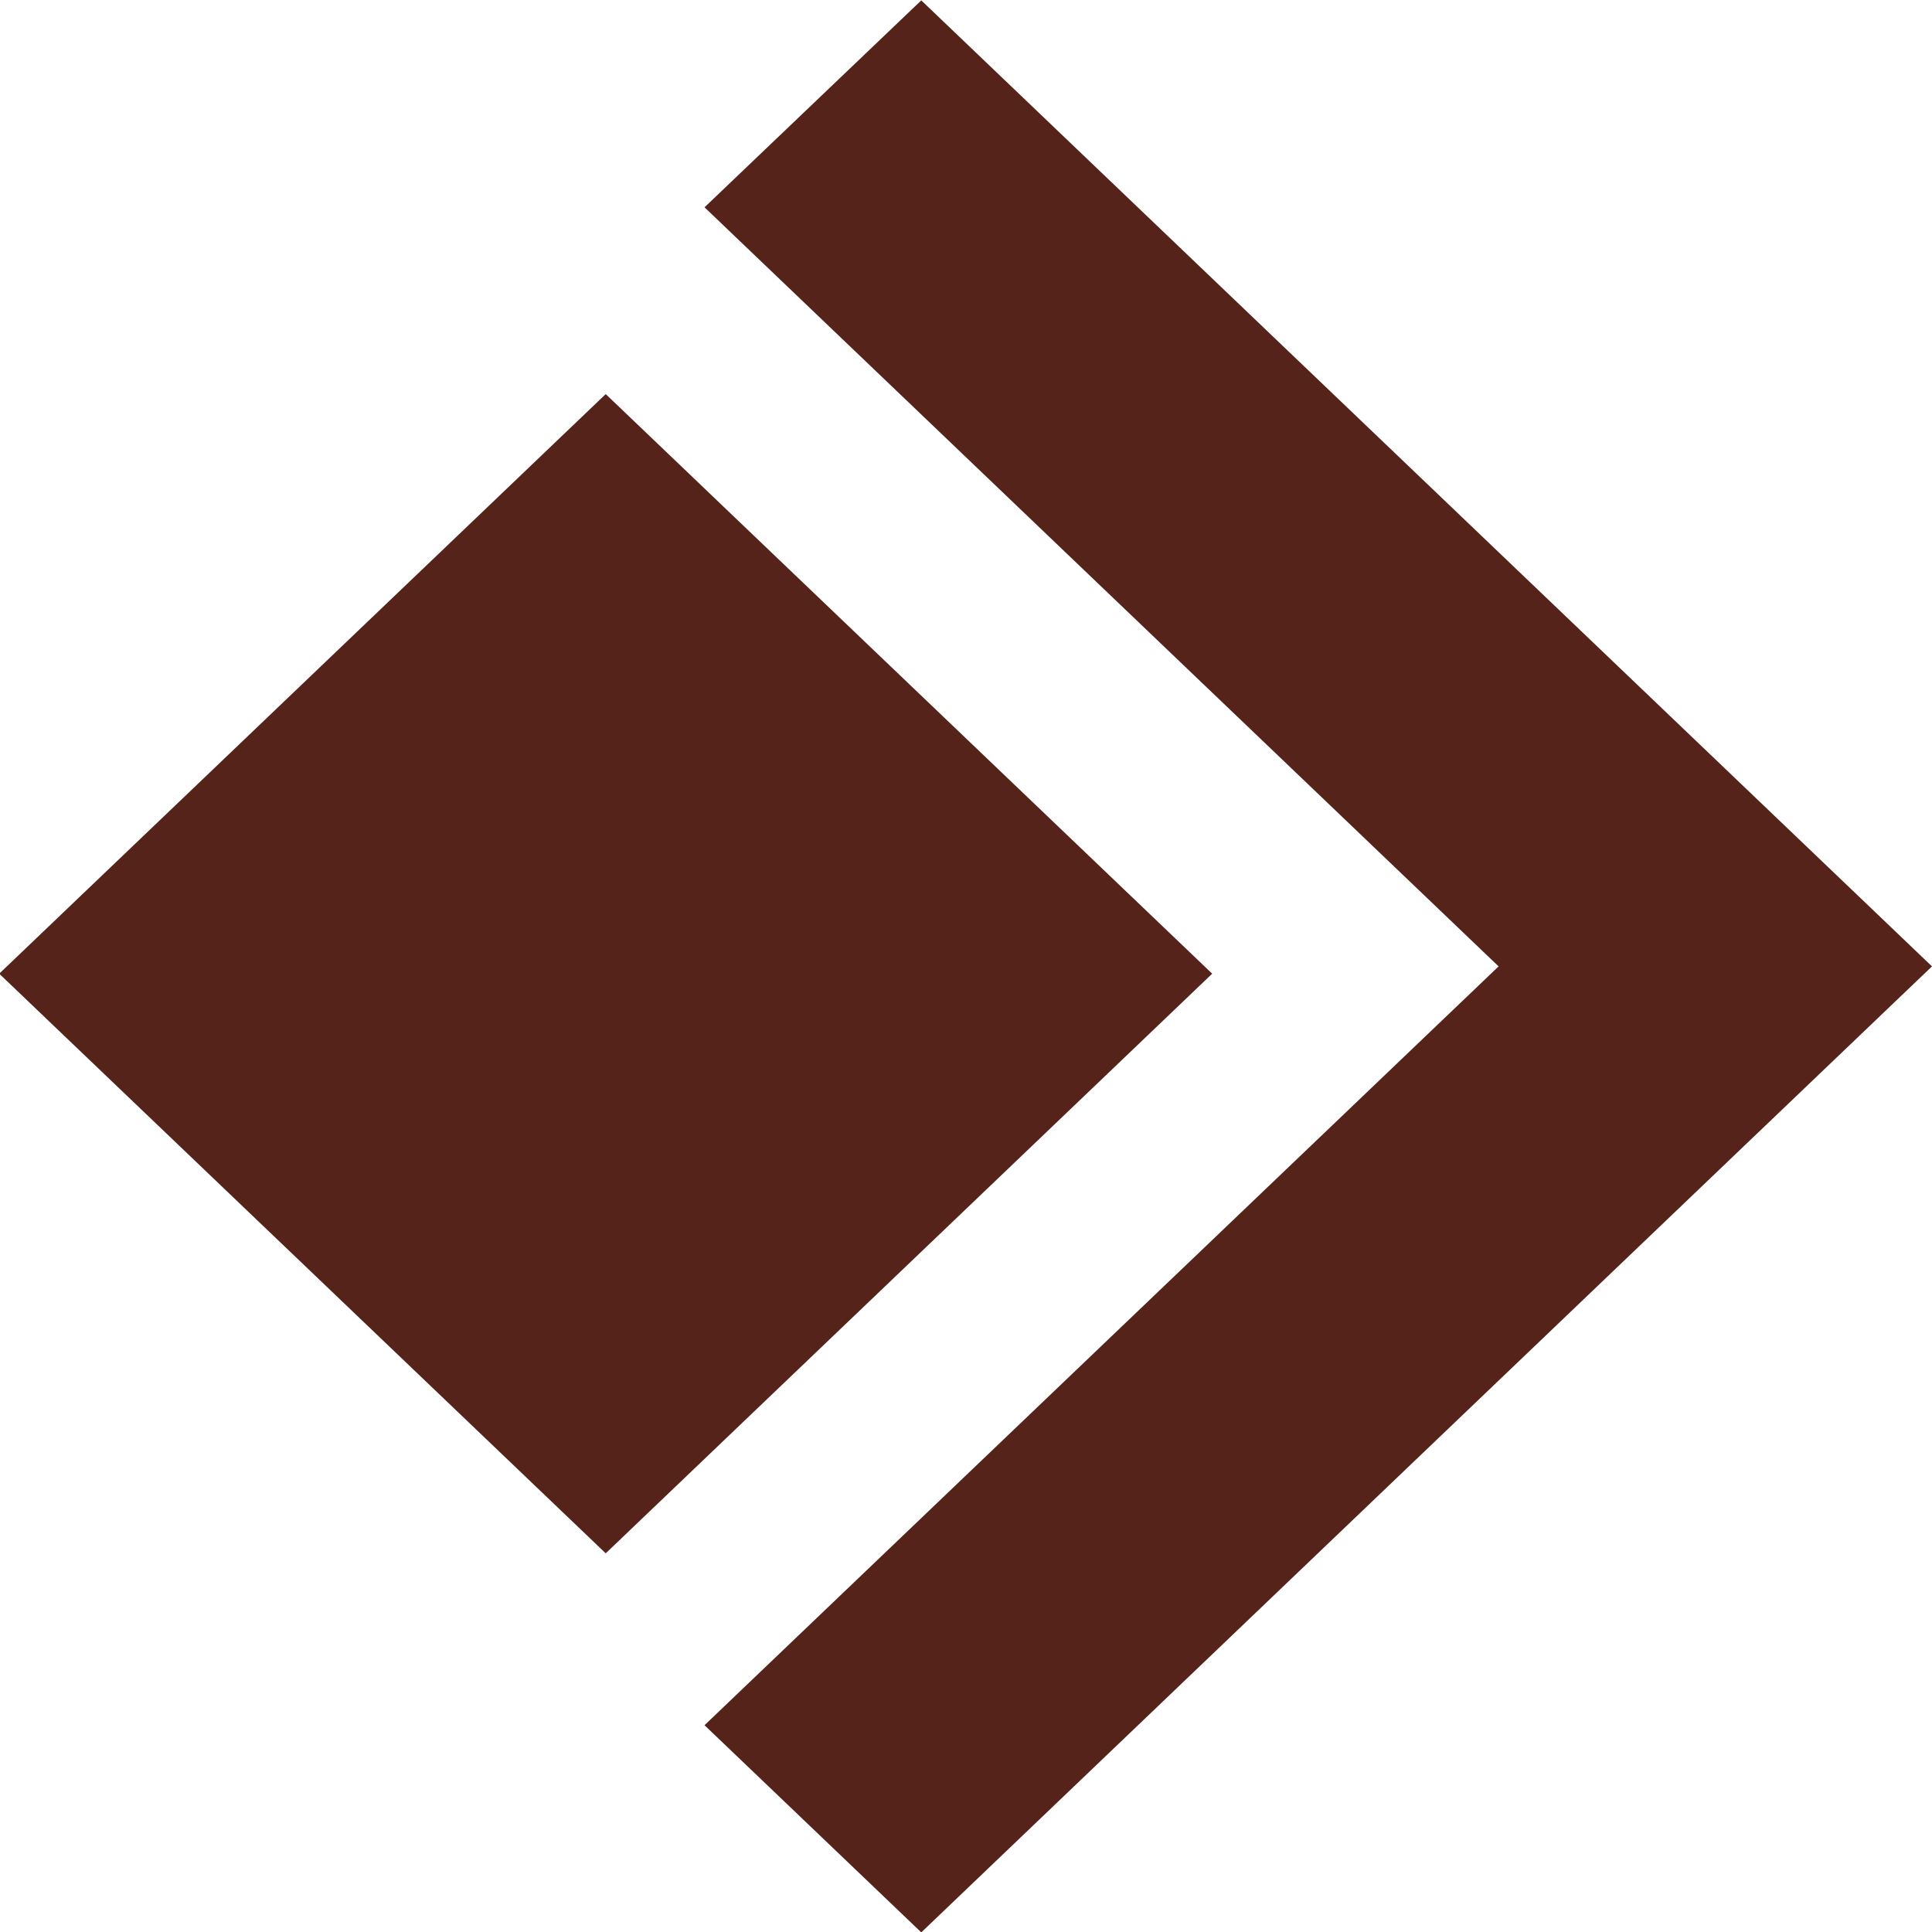 <?xml version="1.0" encoding="utf-8"?>
<!-- Generator: Adobe Illustrator 15.1.0, SVG Export Plug-In . SVG Version: 6.00 Build 0)  -->
<!DOCTYPE svg PUBLIC "-//W3C//DTD SVG 1.1//EN" "http://www.w3.org/Graphics/SVG/1.1/DTD/svg11.dtd">
<svg version="1.1" id="Layer_1" xmlns="http://www.w3.org/2000/svg" xmlns:xlink="http://www.w3.org/1999/xlink" x="0px" y="0px"
	 width="100px" height="100px" viewBox="0 0 100 100" enable-background="new 0 0 100 100" xml:space="preserve">
<polygon fill="#55231A" points="77.567,50.02 36.466,10.73 47.685,0.02 99.999,50.02 47.685,100.02 36.466,89.297 "/>
<polygon fill="#55231A" points="31.352,20.398 -0.04,50.398 31.352,80.4 62.743,50.398 "/>
</svg>
